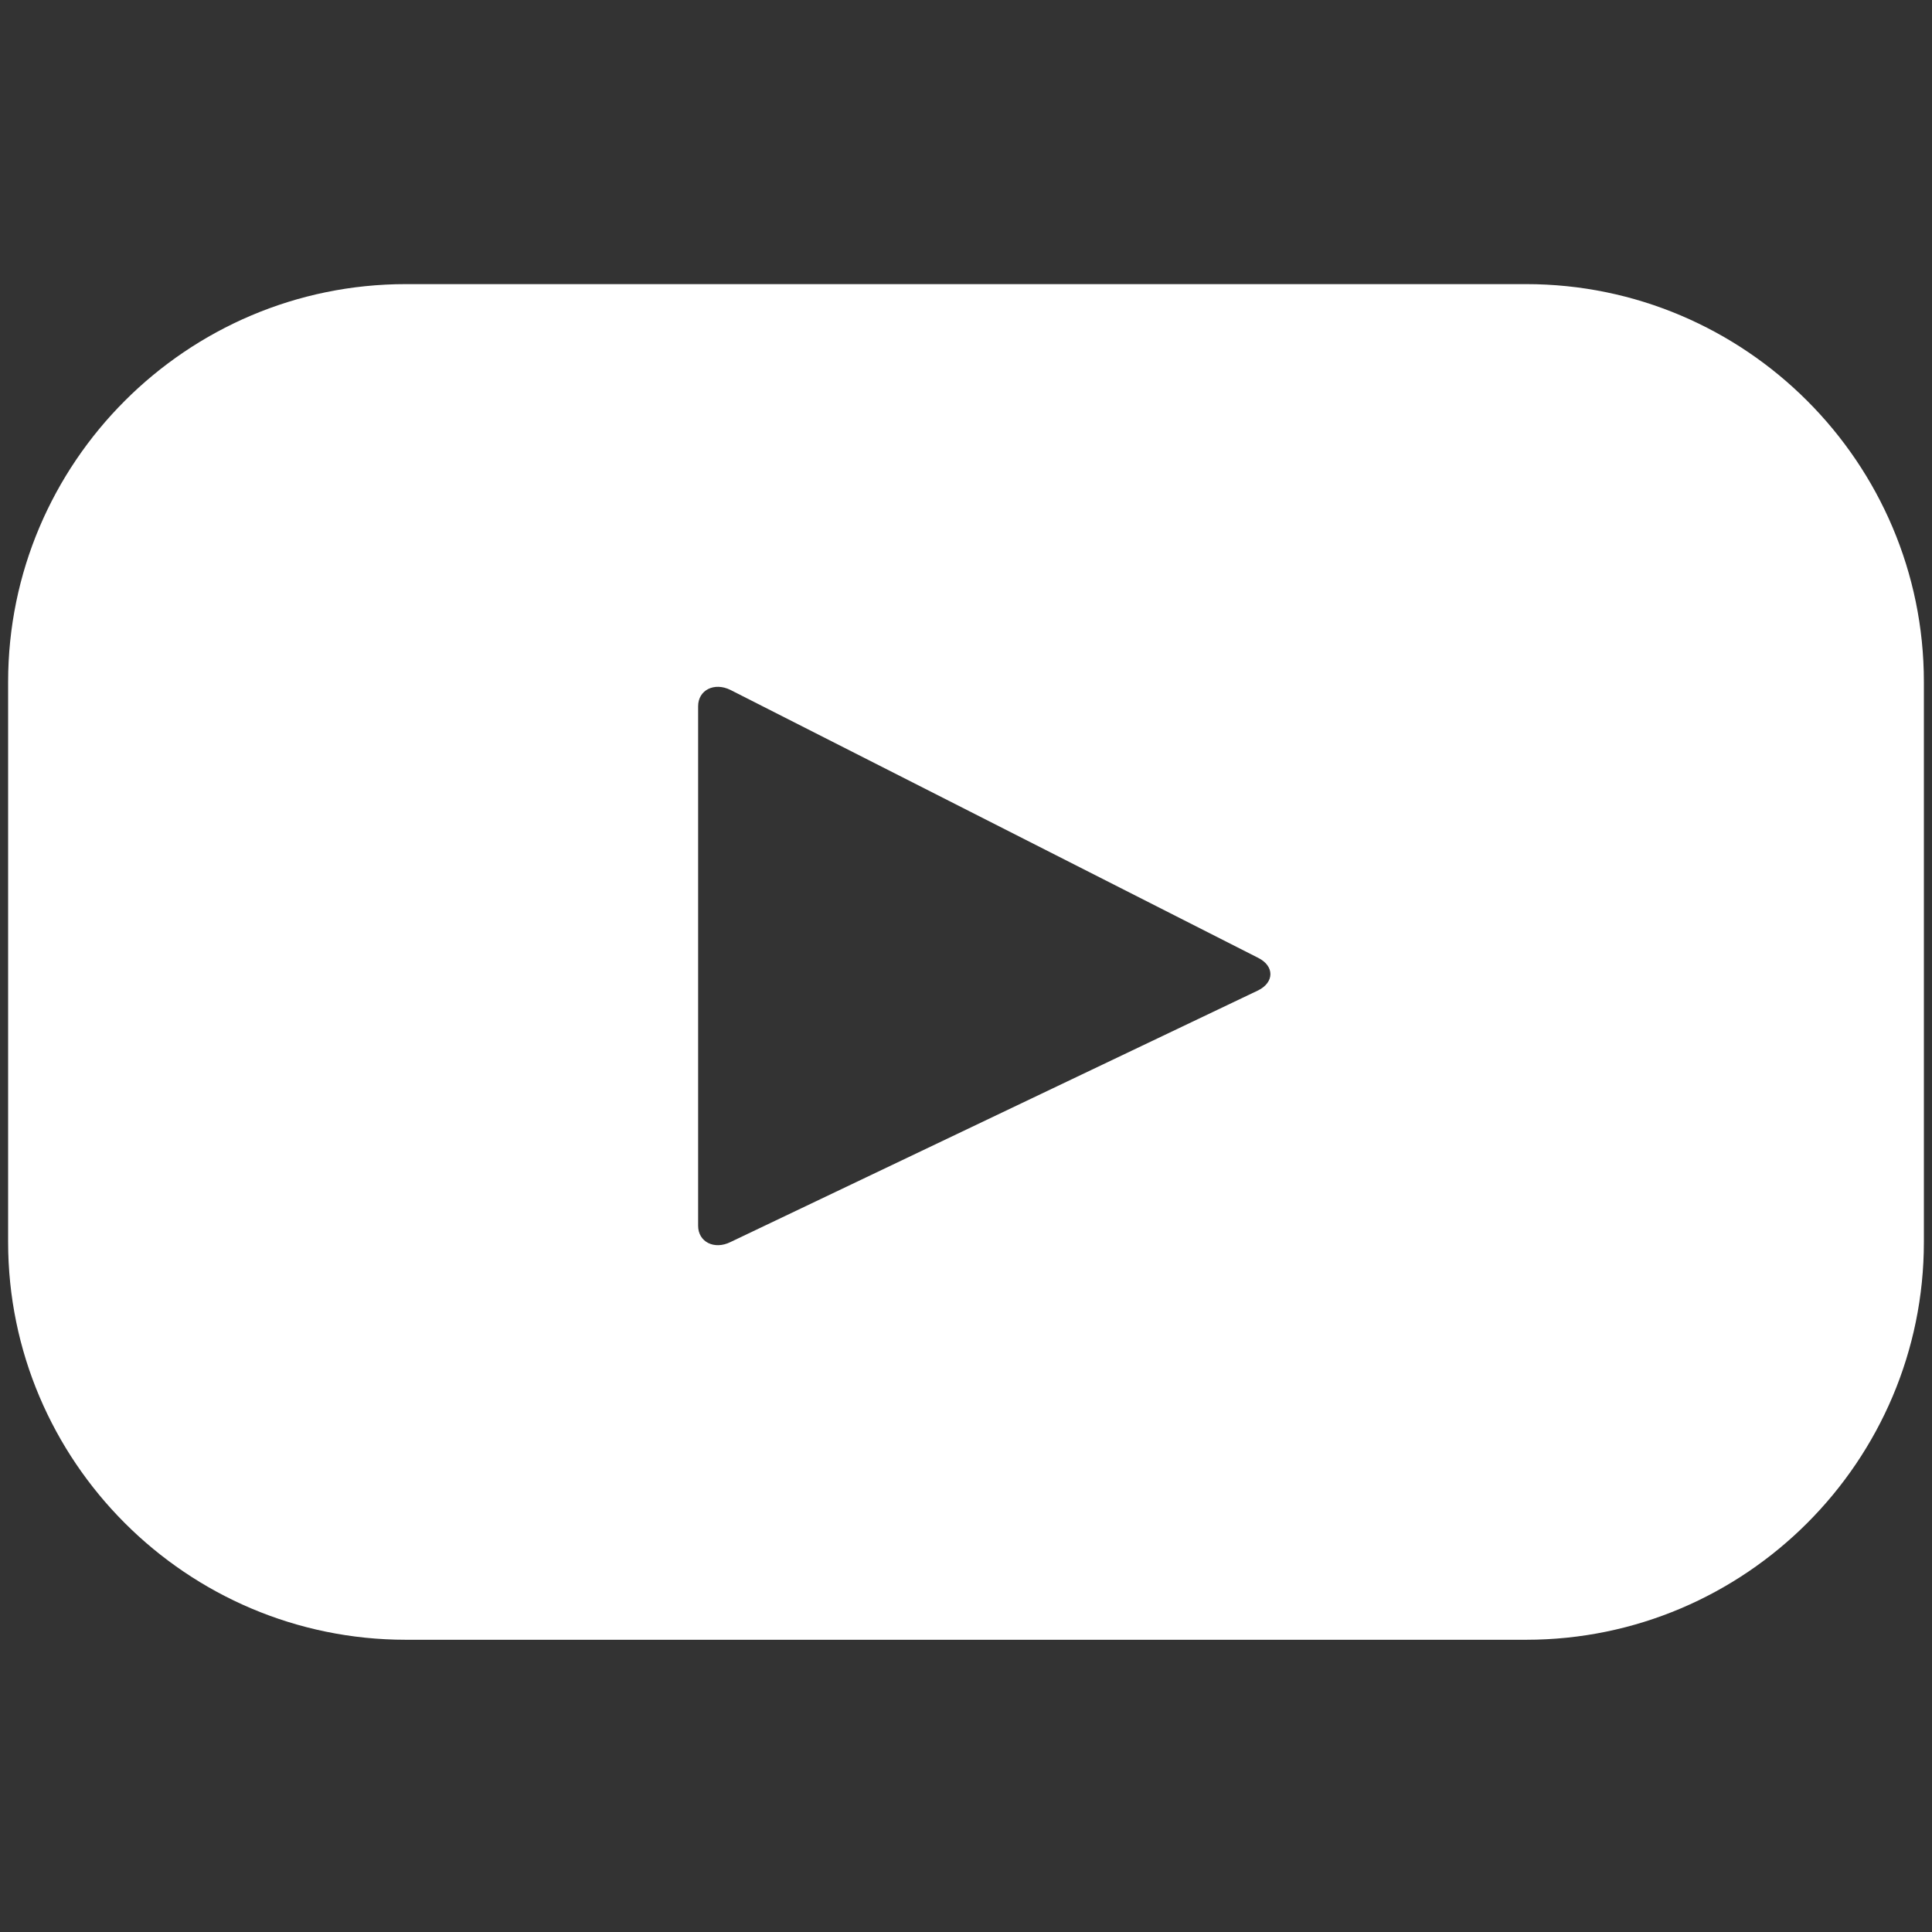 <?xml version="1.0" encoding="utf-8"?>
<!-- Generator: Adobe Illustrator 26.0.1, SVG Export Plug-In . SVG Version: 6.00 Build 0)  -->
<svg version="1.1" id="Layer_1" xmlns="http://www.w3.org/2000/svg" xmlns:xlink="http://www.w3.org/1999/xlink" x="0px" y="0px"
	 viewBox="0 0 23.8 23.8" style="enable-background:new 0 0 23.8 23.8;" xml:space="preserve">
<rect x="0" y="0" width="23.8" height="23.8" fill="#333333" stroke="none"/>
<style type="text/css">
	.st0{fill:#FFFFFF;}
</style>
<path class="st0" d="M18.8,3.5H5c-2.7,0-4.9,2.2-4.9,4.9v6.9c0,2.7,2.2,4.9,4.9,4.9h13.8c2.7,0,4.9-2.2,4.9-4.9V8.4
	C23.7,5.7,21.5,3.5,18.8,3.5z M15.5,12.2L9,15.3c-0.2,0.1-0.4,0-0.4-0.2V8.7c0-0.2,0.2-0.3,0.4-0.2l6.5,3.3
	C15.7,11.9,15.7,12.1,15.5,12.2z"/>
</svg>
